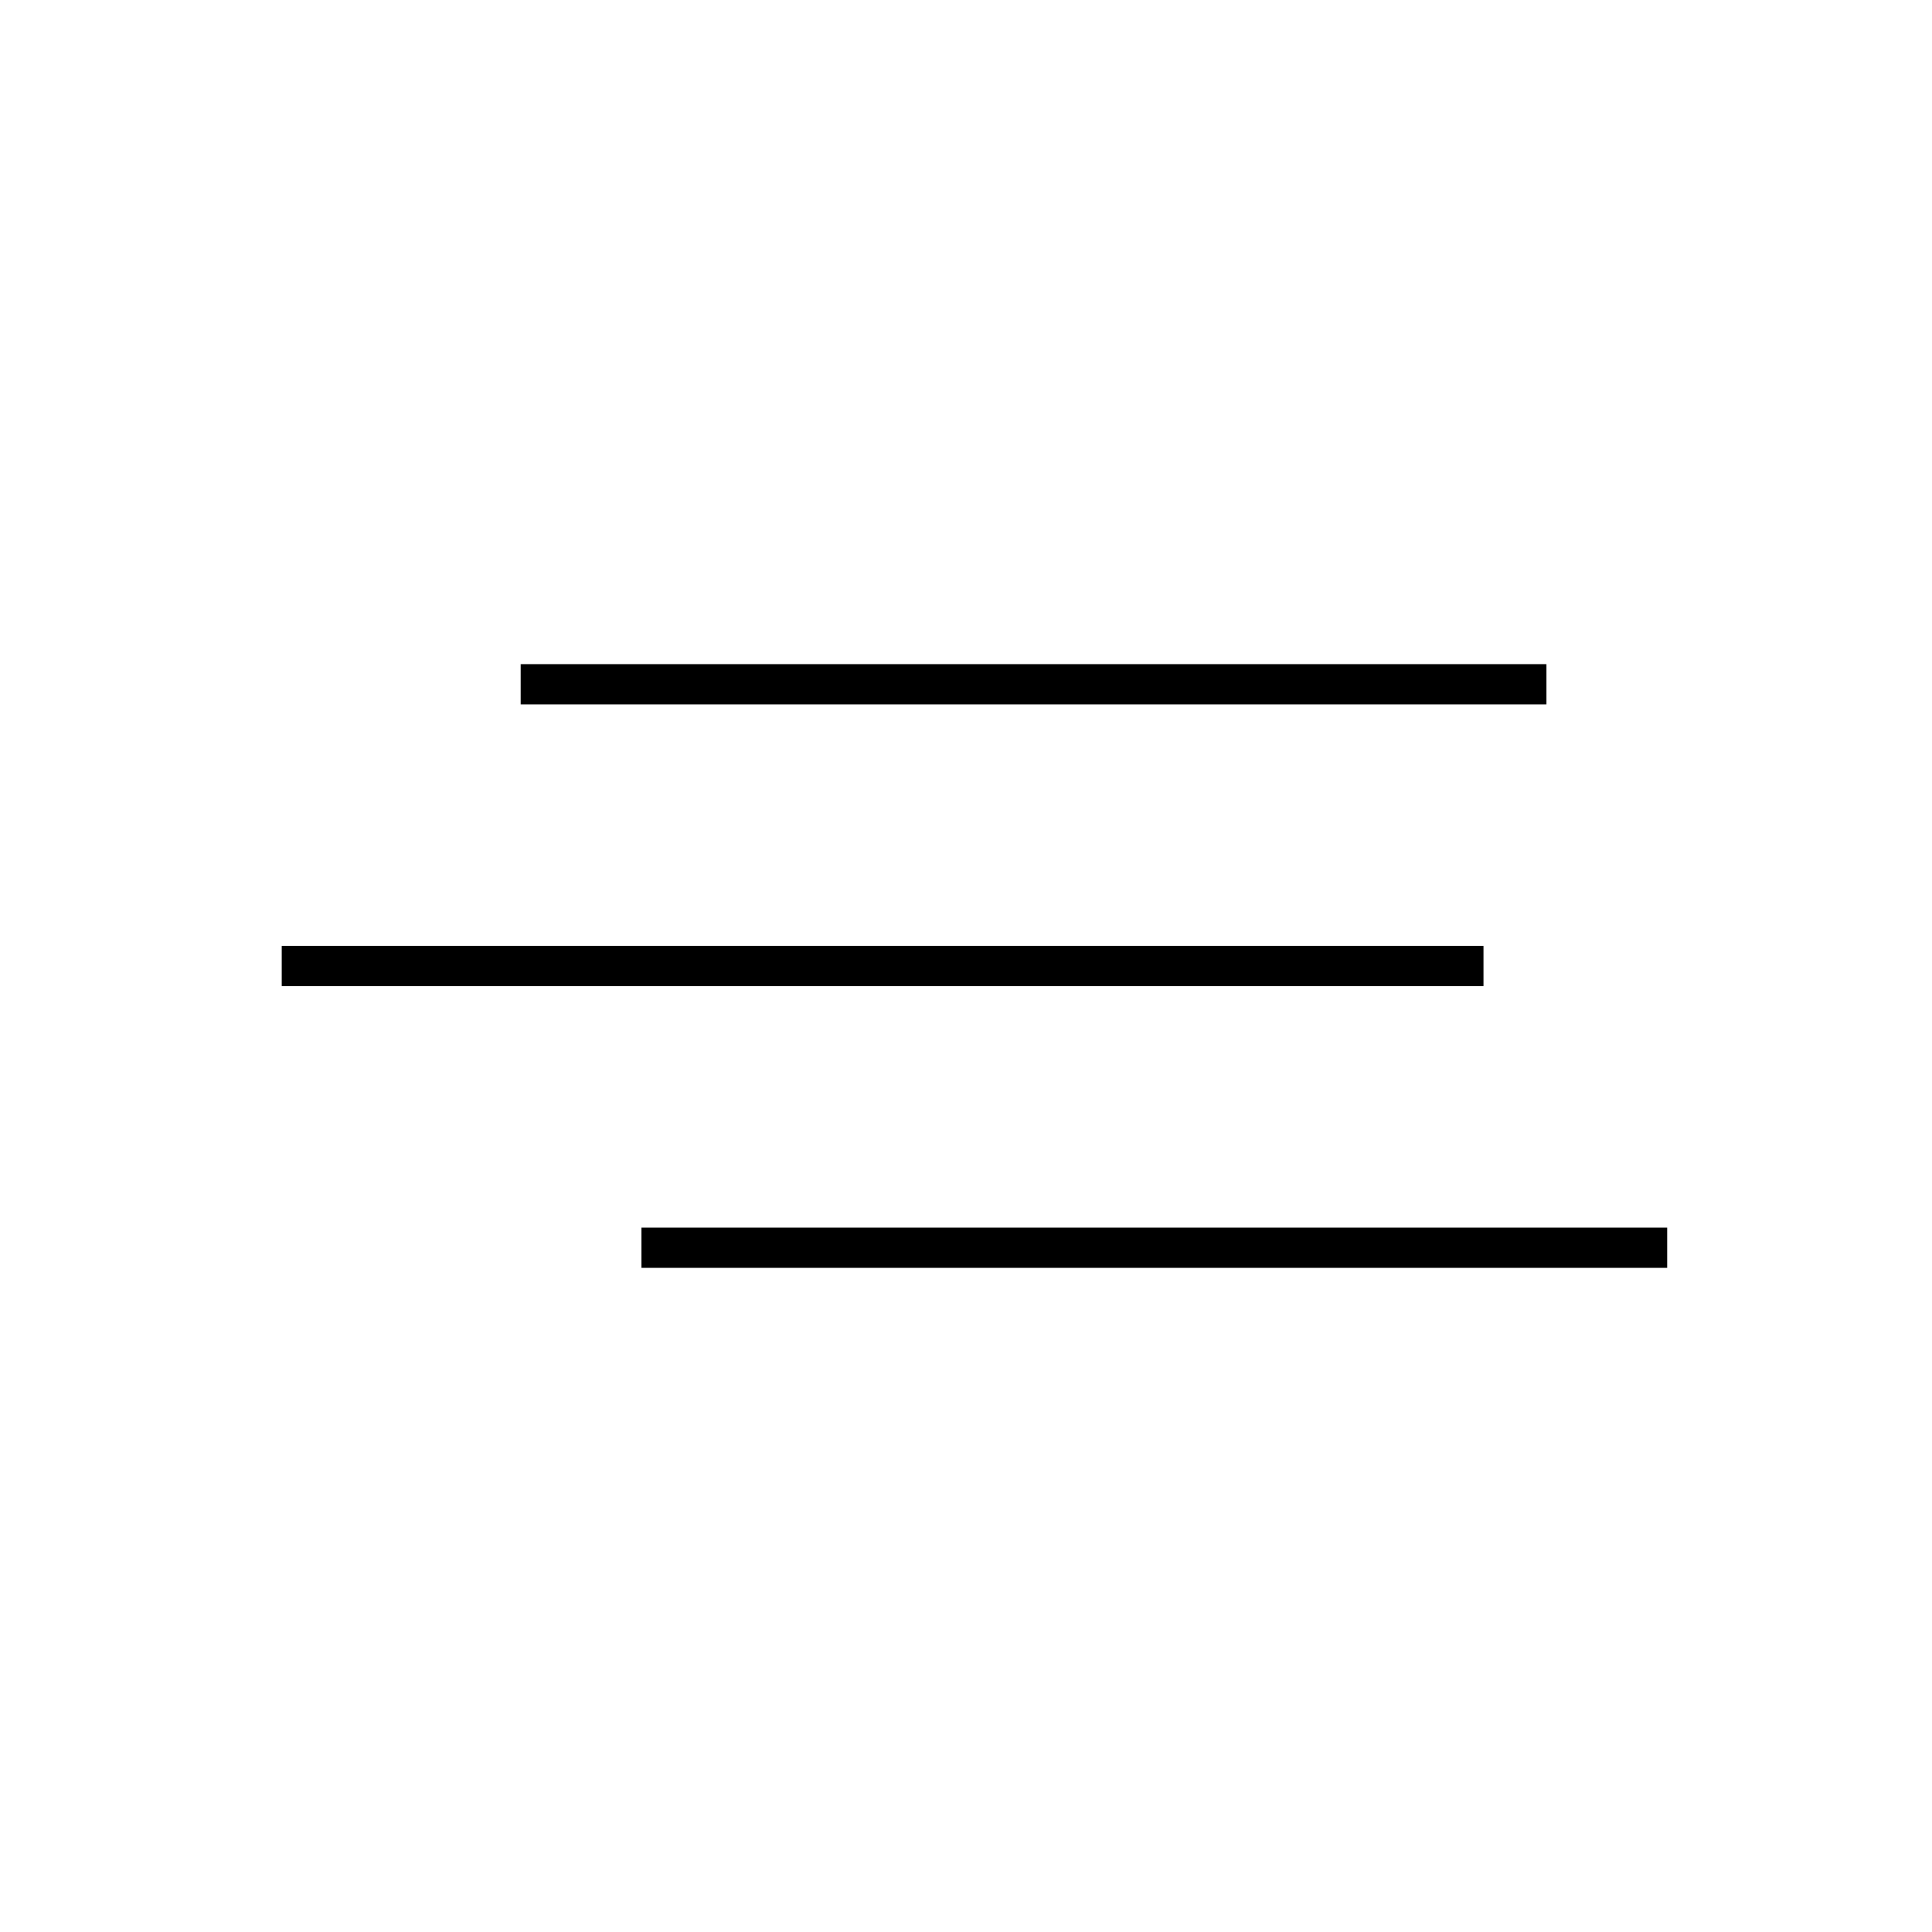 <svg id="Section" xmlns="http://www.w3.org/2000/svg" width="48" height="48" viewBox="0 0 48 48">
  <rect id="Rectangle_3" data-name="Rectangle 3" width="48" height="48" fill="none"/>
  <g id="Group_808" data-name="Group 808" transform="translate(14933.429 1044.5)">
    <path id="Path_504" data-name="Path 504" d="M-21769.5,2978.35h25.484" transform="translate(6849.007 -4005.85)" fill="none" stroke="#000" stroke-width="1"/>
    <path id="Path_505" data-name="Path 505" d="M-21769.5,2972.184h25.484" transform="translate(6852.007 -3985.684)" fill="none" stroke="#000" stroke-width="1"/>
    <line id="Line_97" data-name="Line 97" x2="29.857" transform="translate(-14926.429 -1020.5)" fill="none" stroke="#000" stroke-width="1" stroke-dasharray="2 0"/>
  </g>
</svg>
